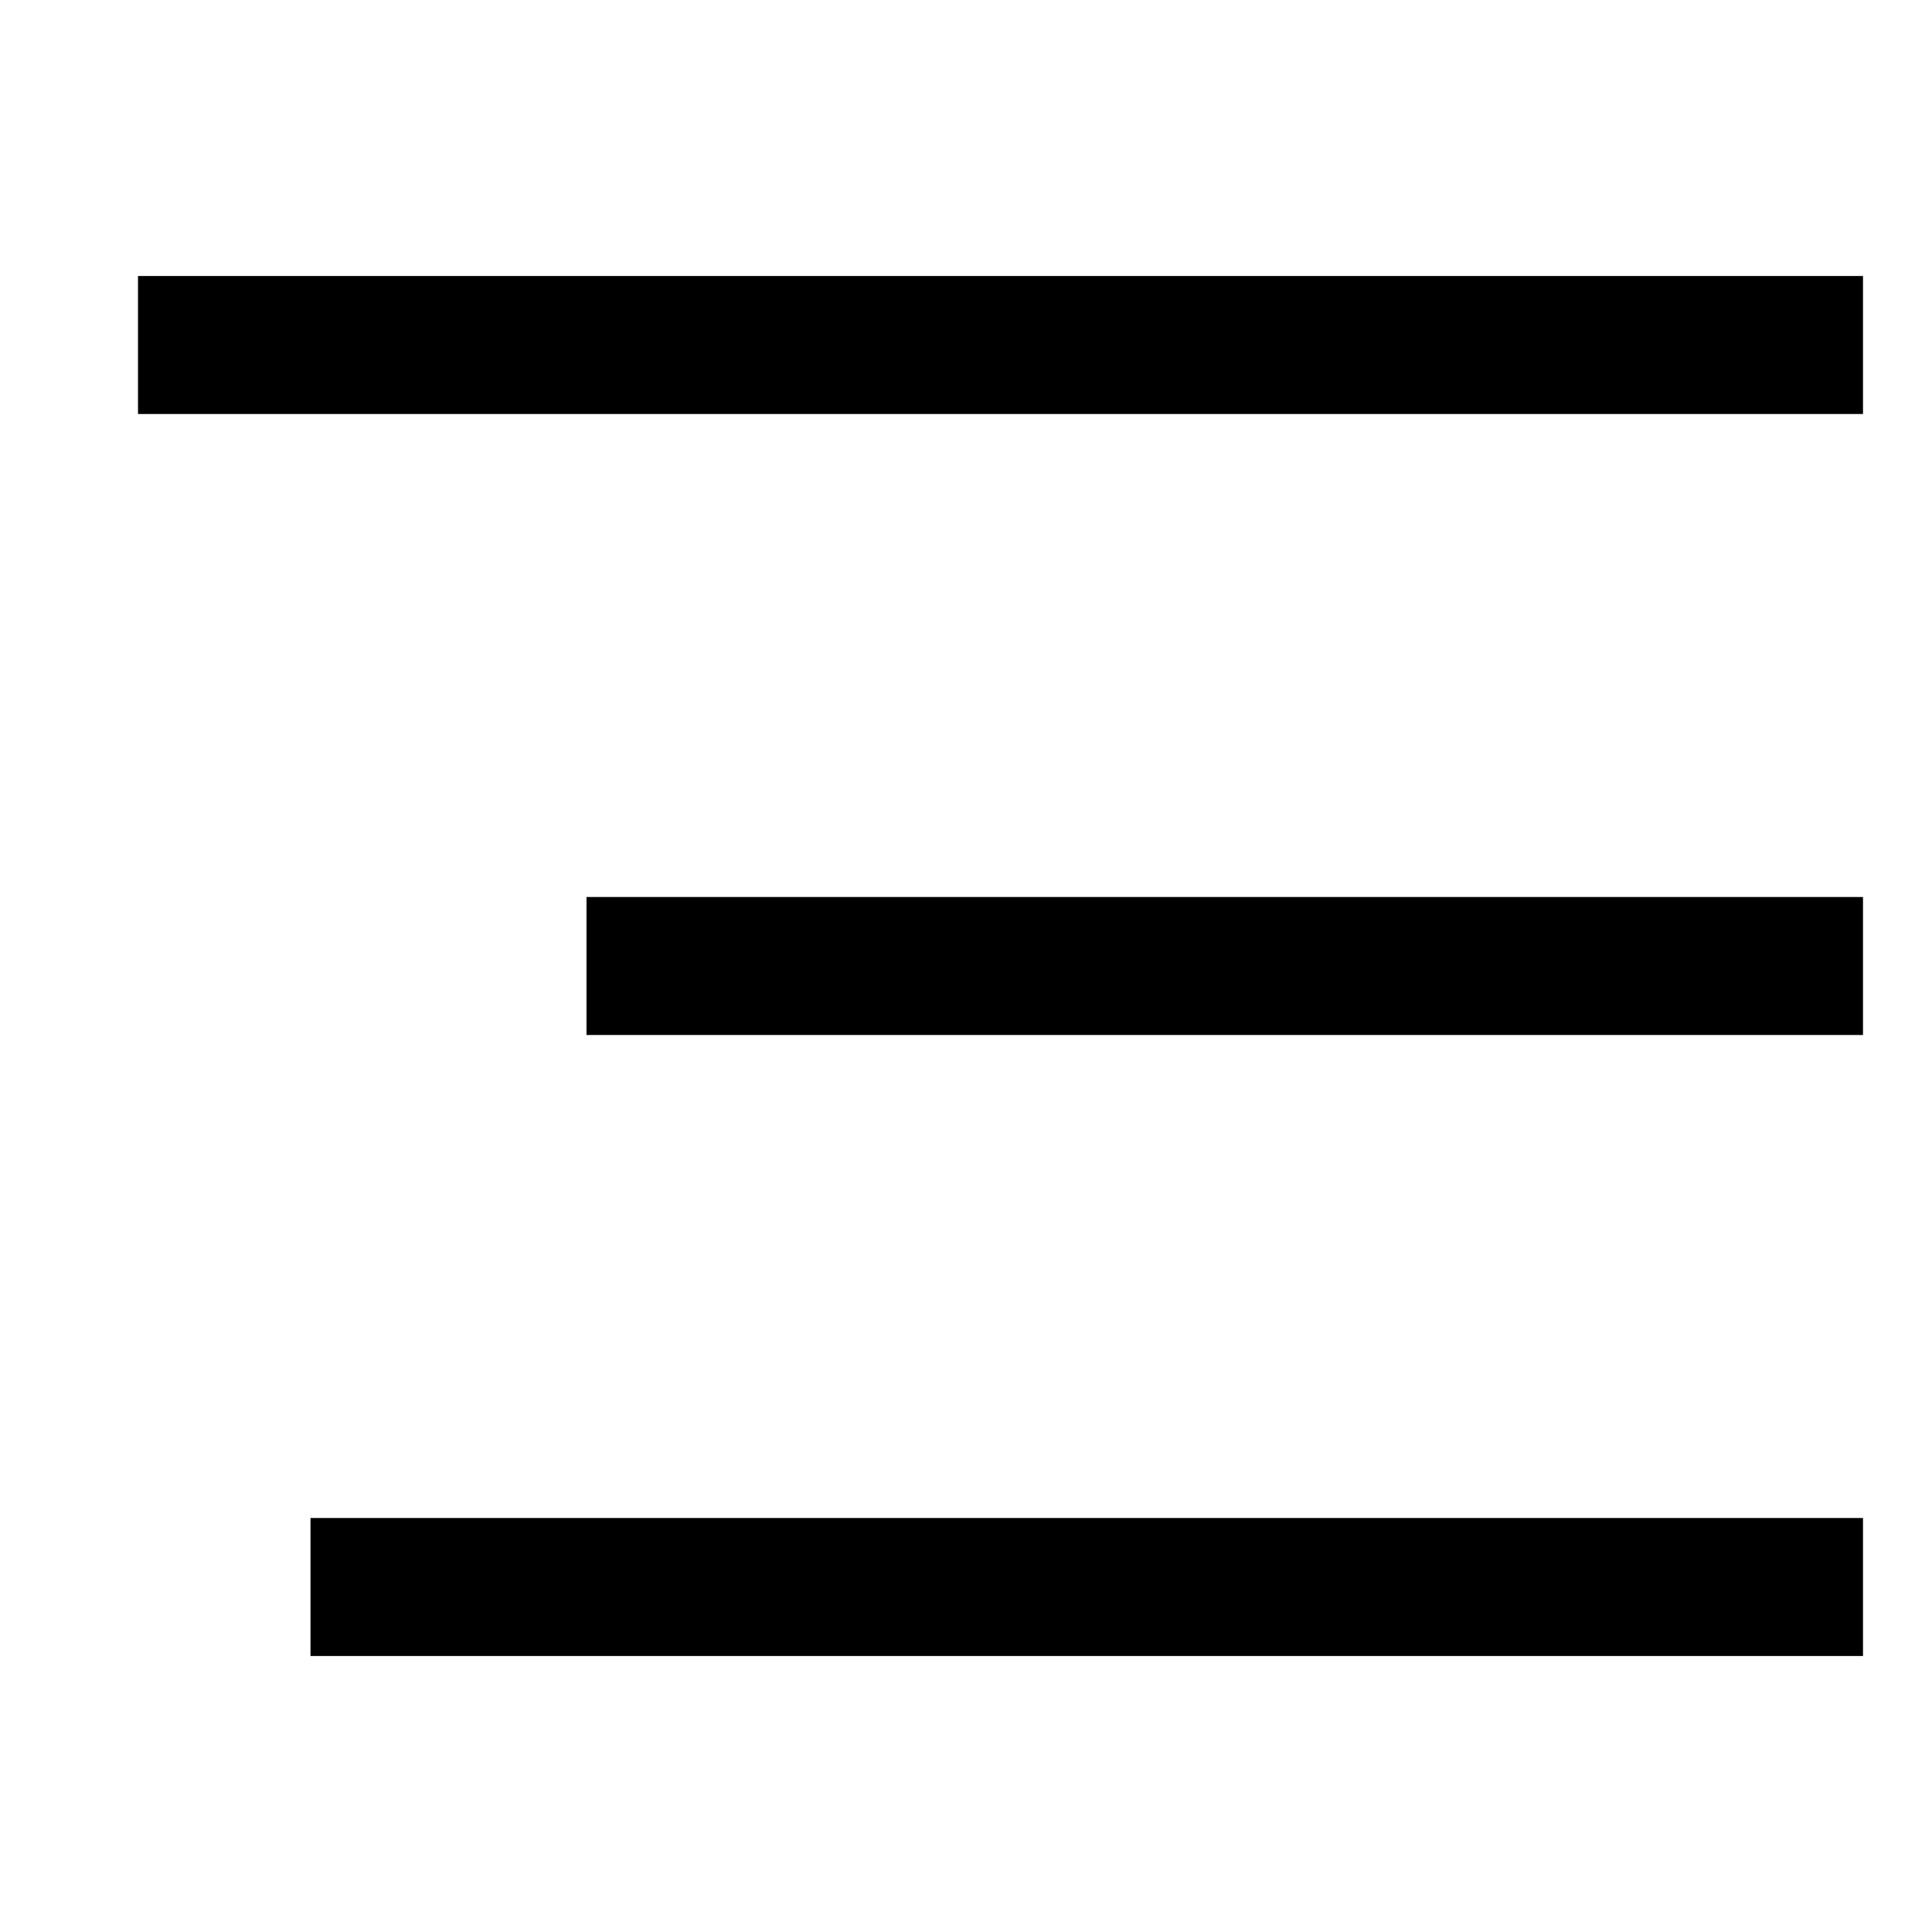 <svg width="28" height="28" viewBox="0 0 28 28" fill="none" xmlns="http://www.w3.org/2000/svg">
<path fill-rule="evenodd" clip-rule="evenodd" d="M27 6H2V4H27V6Z" fill="black"/>
<path fill-rule="evenodd" clip-rule="evenodd" d="M27 15H8.5V13H27V15Z" fill="black"/>
<path fill-rule="evenodd" clip-rule="evenodd" d="M27 24H4.5V22H27V24Z" fill="black"/>
</svg>
